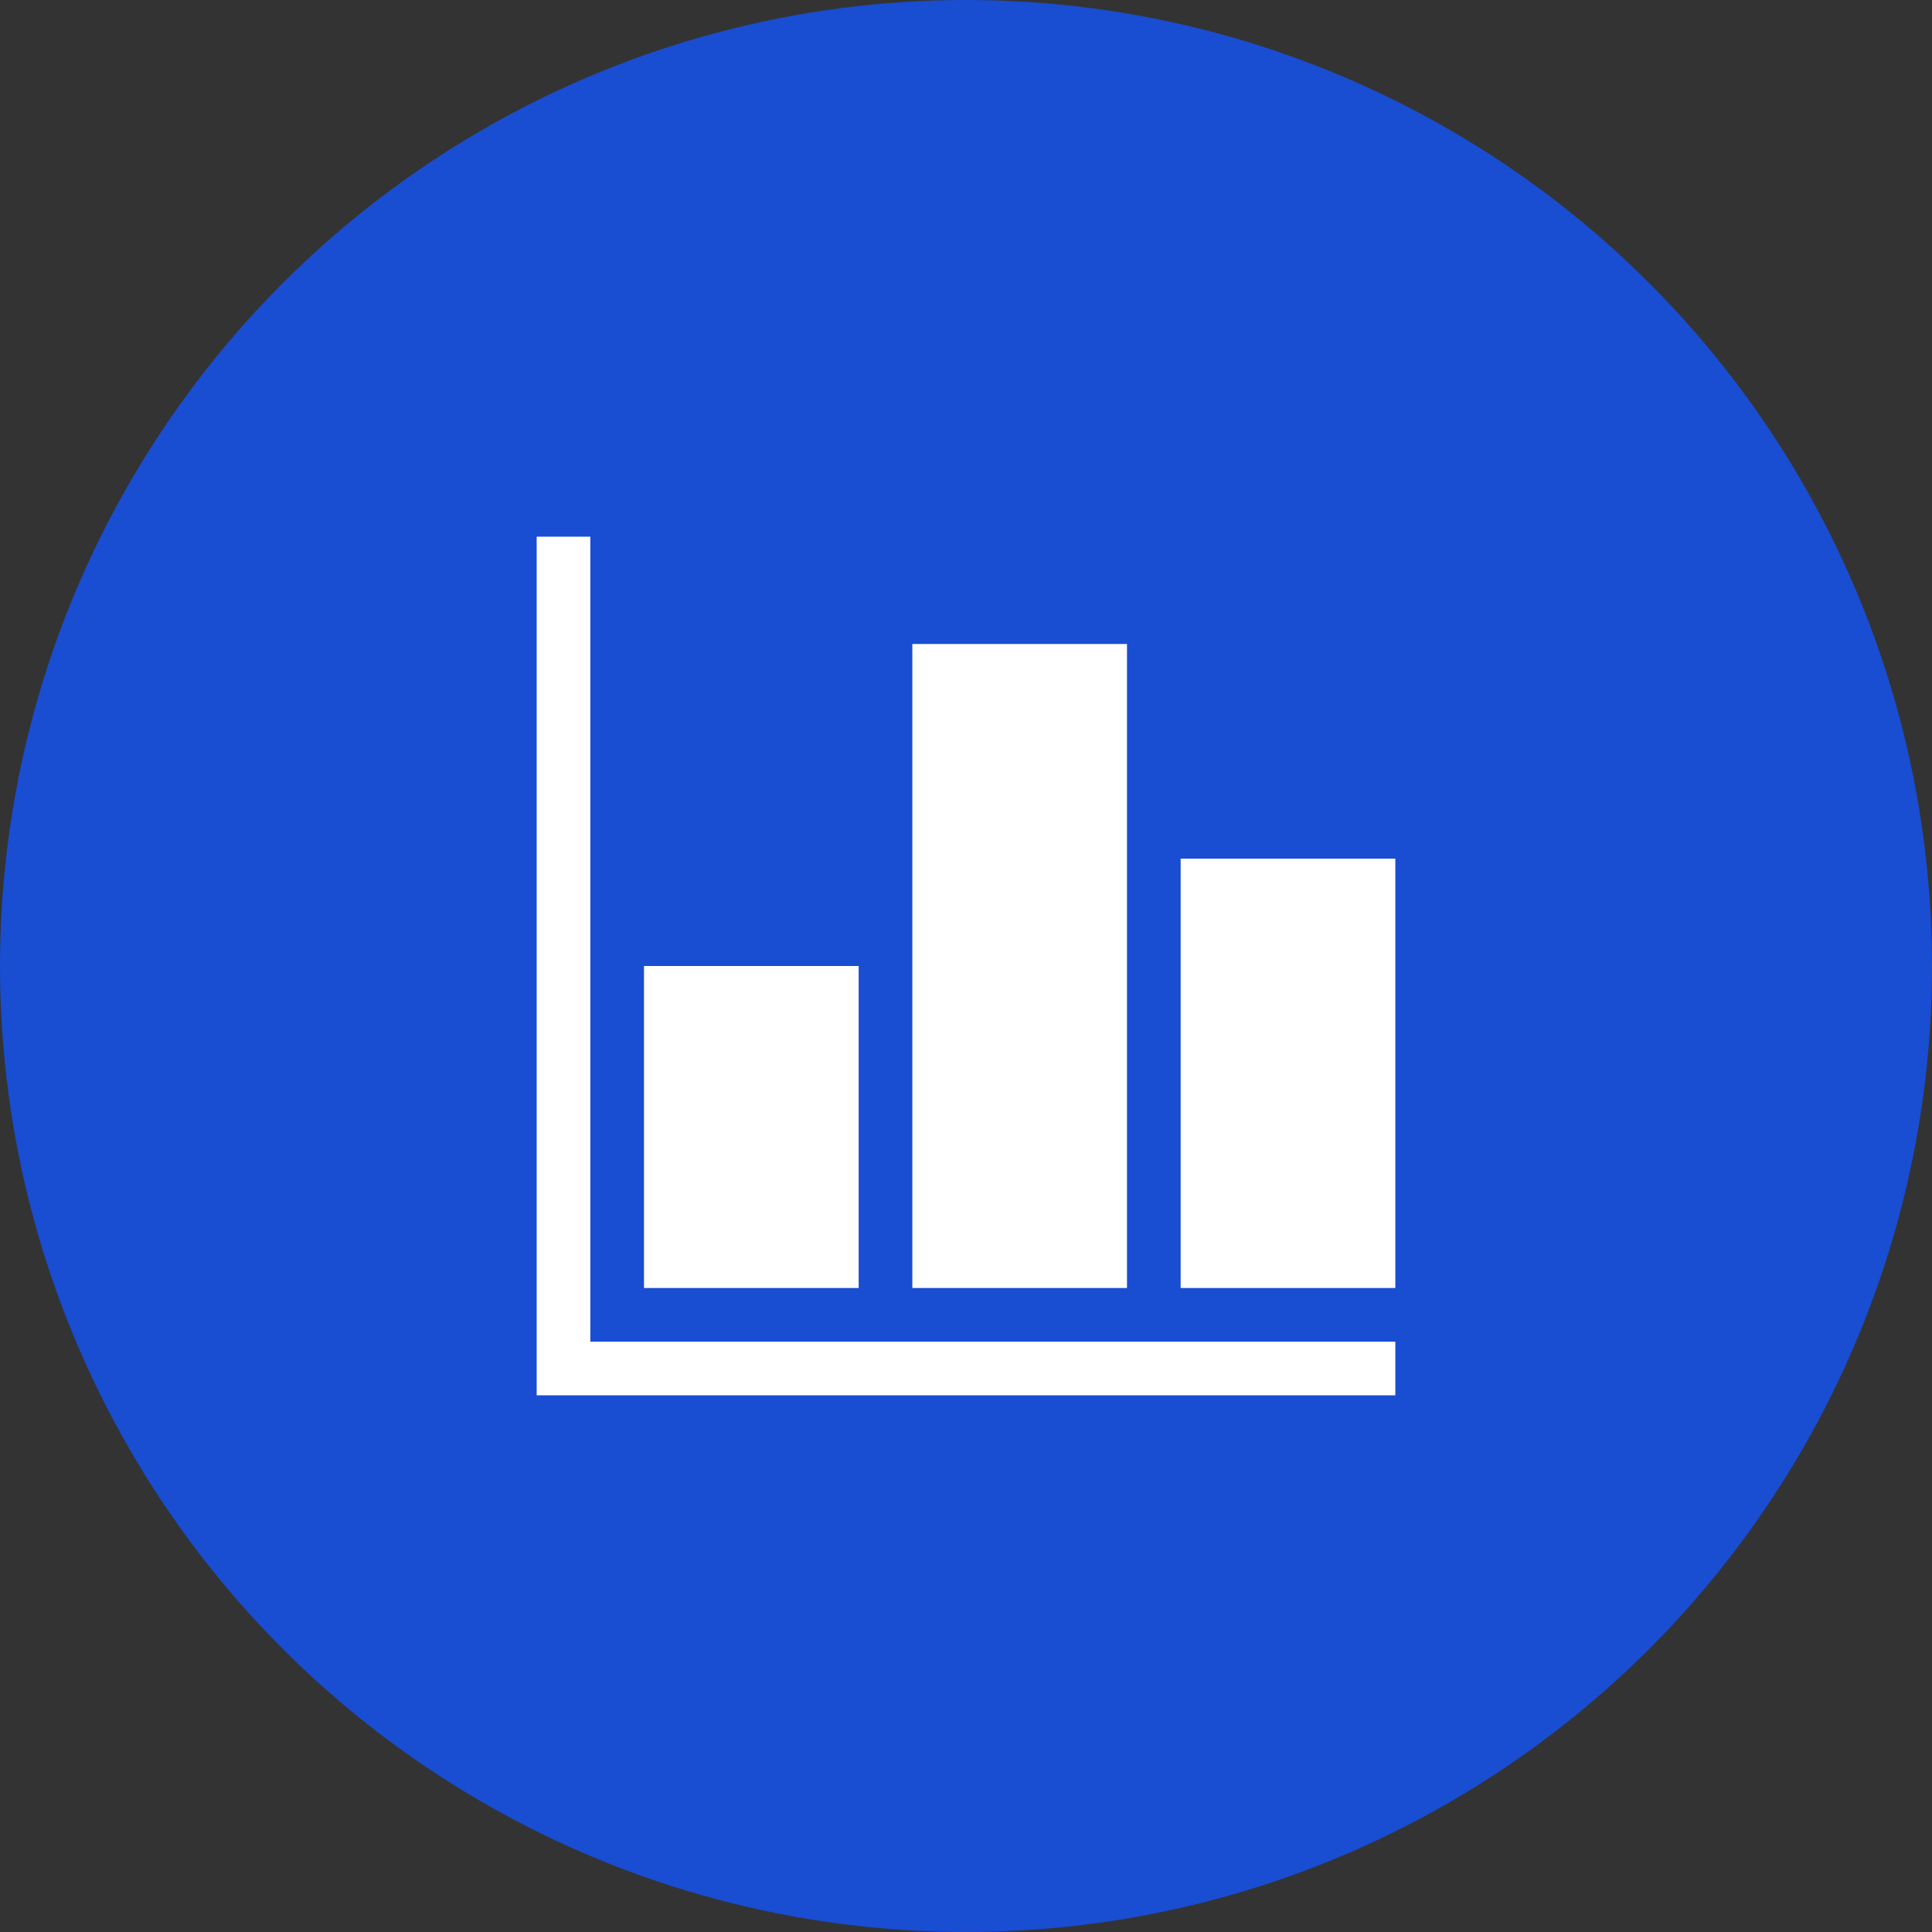 <svg width="85" height="85" viewBox="0 0 85 85" fill="none" xmlns="http://www.w3.org/2000/svg">
<rect x="0" y="0" width="85" height="85" fill="#333333" stroke="none"/>
<circle cx="42.5" cy="42.5" r="42.5" fill="#194DD2"/>
<g clip-path="url(#clip0_0_113)">
<path d="M25.972 59.028V23.611H23.611V61.389H61.389V59.028H25.972Z" fill="white"/>
<path d="M28.333 42.5H37.778V56.667H28.333V42.5Z" fill="white"/>
<path d="M40.139 28.333H49.583V56.667H40.139V28.333Z" fill="white"/>
<path d="M51.944 37.778H61.389V56.667H51.944V37.778Z" fill="white"/>
</g>
<defs>
<clipPath id="clip0_0_113">
<rect width="37.778" height="37.778" fill="white" transform="translate(23.611 23.611)"/>
</clipPath>
</defs>
</svg>
